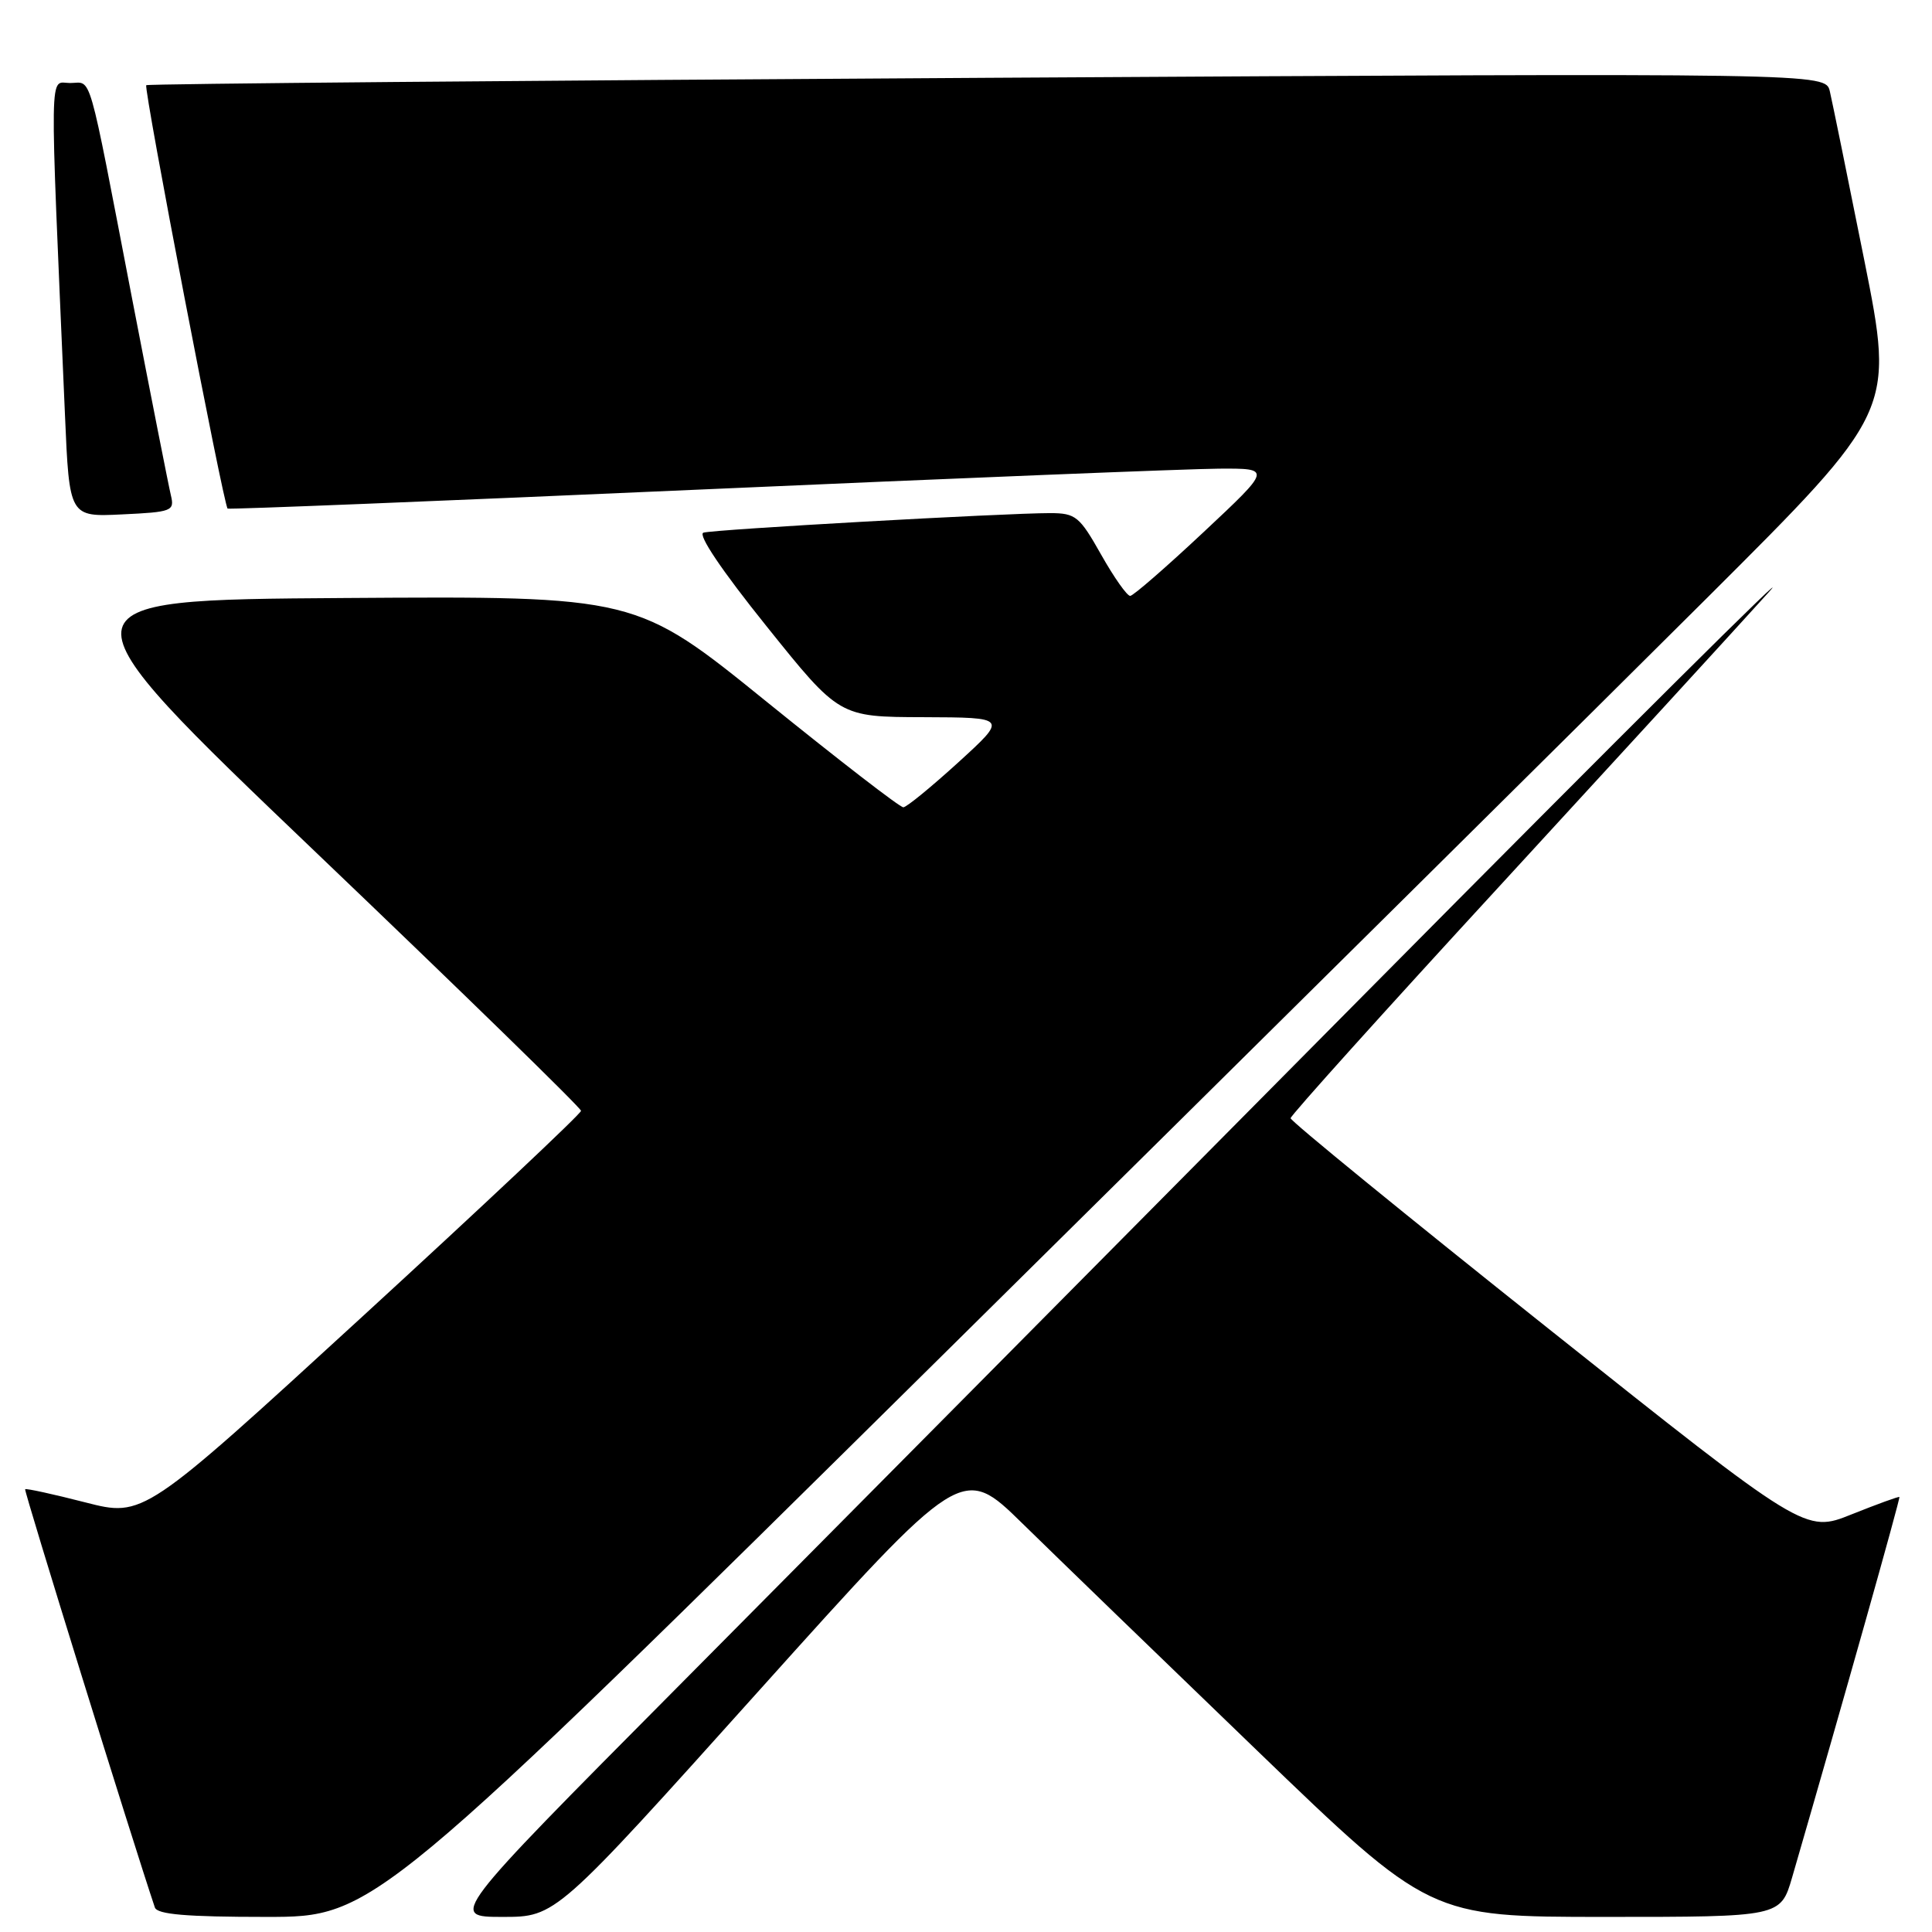 <?xml version="1.0" encoding="UTF-8" standalone="no"?>
<!DOCTYPE svg PUBLIC "-//W3C//DTD SVG 1.1//EN" "http://www.w3.org/Graphics/SVG/1.1/DTD/svg11.dtd" >
<svg xmlns="http://www.w3.org/2000/svg" xmlns:xlink="http://www.w3.org/1999/xlink" version="1.1" viewBox="0 0 256 256">
 <g >
 <path fill="currentColor"
d=" M 125.54 178.93 C 167.32 137.63 212.64 92.74 226.26 79.16 C 251.02 54.47 251.02 54.47 247.03 34.49 C 244.83 23.49 242.77 13.41 242.46 12.09 C 241.88 9.67 241.88 9.67 130.80 10.31 C 69.70 10.67 19.56 11.10 19.38 11.29 C 19.00 11.67 29.64 67.03 30.16 67.39 C 30.35 67.52 58.40 66.39 92.50 64.88 C 126.60 63.37 157.65 62.12 161.50 62.10 C 168.50 62.06 168.50 62.06 159.50 70.49 C 154.55 75.13 150.17 78.94 149.76 78.96 C 149.35 78.98 147.62 76.53 145.91 73.50 C 143.04 68.41 142.54 68.00 139.15 67.99 C 133.18 67.99 94.61 70.15 93.21 70.58 C 92.42 70.82 95.64 75.60 101.57 82.98 C 111.21 95.00 111.21 95.00 122.36 95.03 C 133.50 95.07 133.50 95.07 127.00 101.00 C 123.42 104.26 120.14 106.95 119.70 106.97 C 119.25 106.99 111.11 100.69 101.59 92.99 C 84.29 78.98 84.29 78.98 45.57 79.24 C 6.86 79.50 6.86 79.50 41.92 113.00 C 61.21 131.43 76.99 146.81 76.99 147.19 C 77.00 147.56 63.95 159.84 48.01 174.46 C 19.01 201.05 19.01 201.05 11.29 199.07 C 7.05 197.98 3.46 197.20 3.33 197.33 C 3.15 197.51 17.57 243.99 20.52 252.75 C 20.83 253.67 24.69 254.00 35.26 254.00 C 49.58 254.00 49.58 254.00 125.54 178.93 Z  M 100.57 224.02 C 127.50 194.05 127.50 194.05 135.50 201.89 C 139.90 206.20 153.84 219.69 166.47 231.86 C 189.44 254.00 189.44 254.00 212.69 254.00 C 235.94 254.00 235.94 254.00 237.47 248.75 C 244.18 225.63 251.83 198.50 251.68 198.36 C 251.58 198.27 248.73 199.31 245.35 200.66 C 239.20 203.13 239.20 203.13 205.10 175.99 C 186.34 161.06 171.01 148.55 171.01 148.17 C 171.02 147.80 183.44 134.00 198.62 117.50 C 213.79 101.00 229.87 83.45 234.34 78.50 C 238.81 73.55 214.82 97.40 181.04 131.50 C 147.26 165.60 106.10 207.11 89.58 223.75 C 59.54 254.00 59.54 254.00 66.60 254.00 C 73.65 254.00 73.65 254.00 100.57 224.02 Z  M 22.65 65.66 C 22.36 64.47 20.04 52.70 17.49 39.50 C 11.51 8.47 12.24 11.00 9.28 11.00 C 6.50 11.00 6.55 7.46 8.61 55.00 C 9.19 68.50 9.19 68.50 16.18 68.16 C 22.78 67.85 23.14 67.71 22.65 65.66 Z "/>
</g>
</svg>